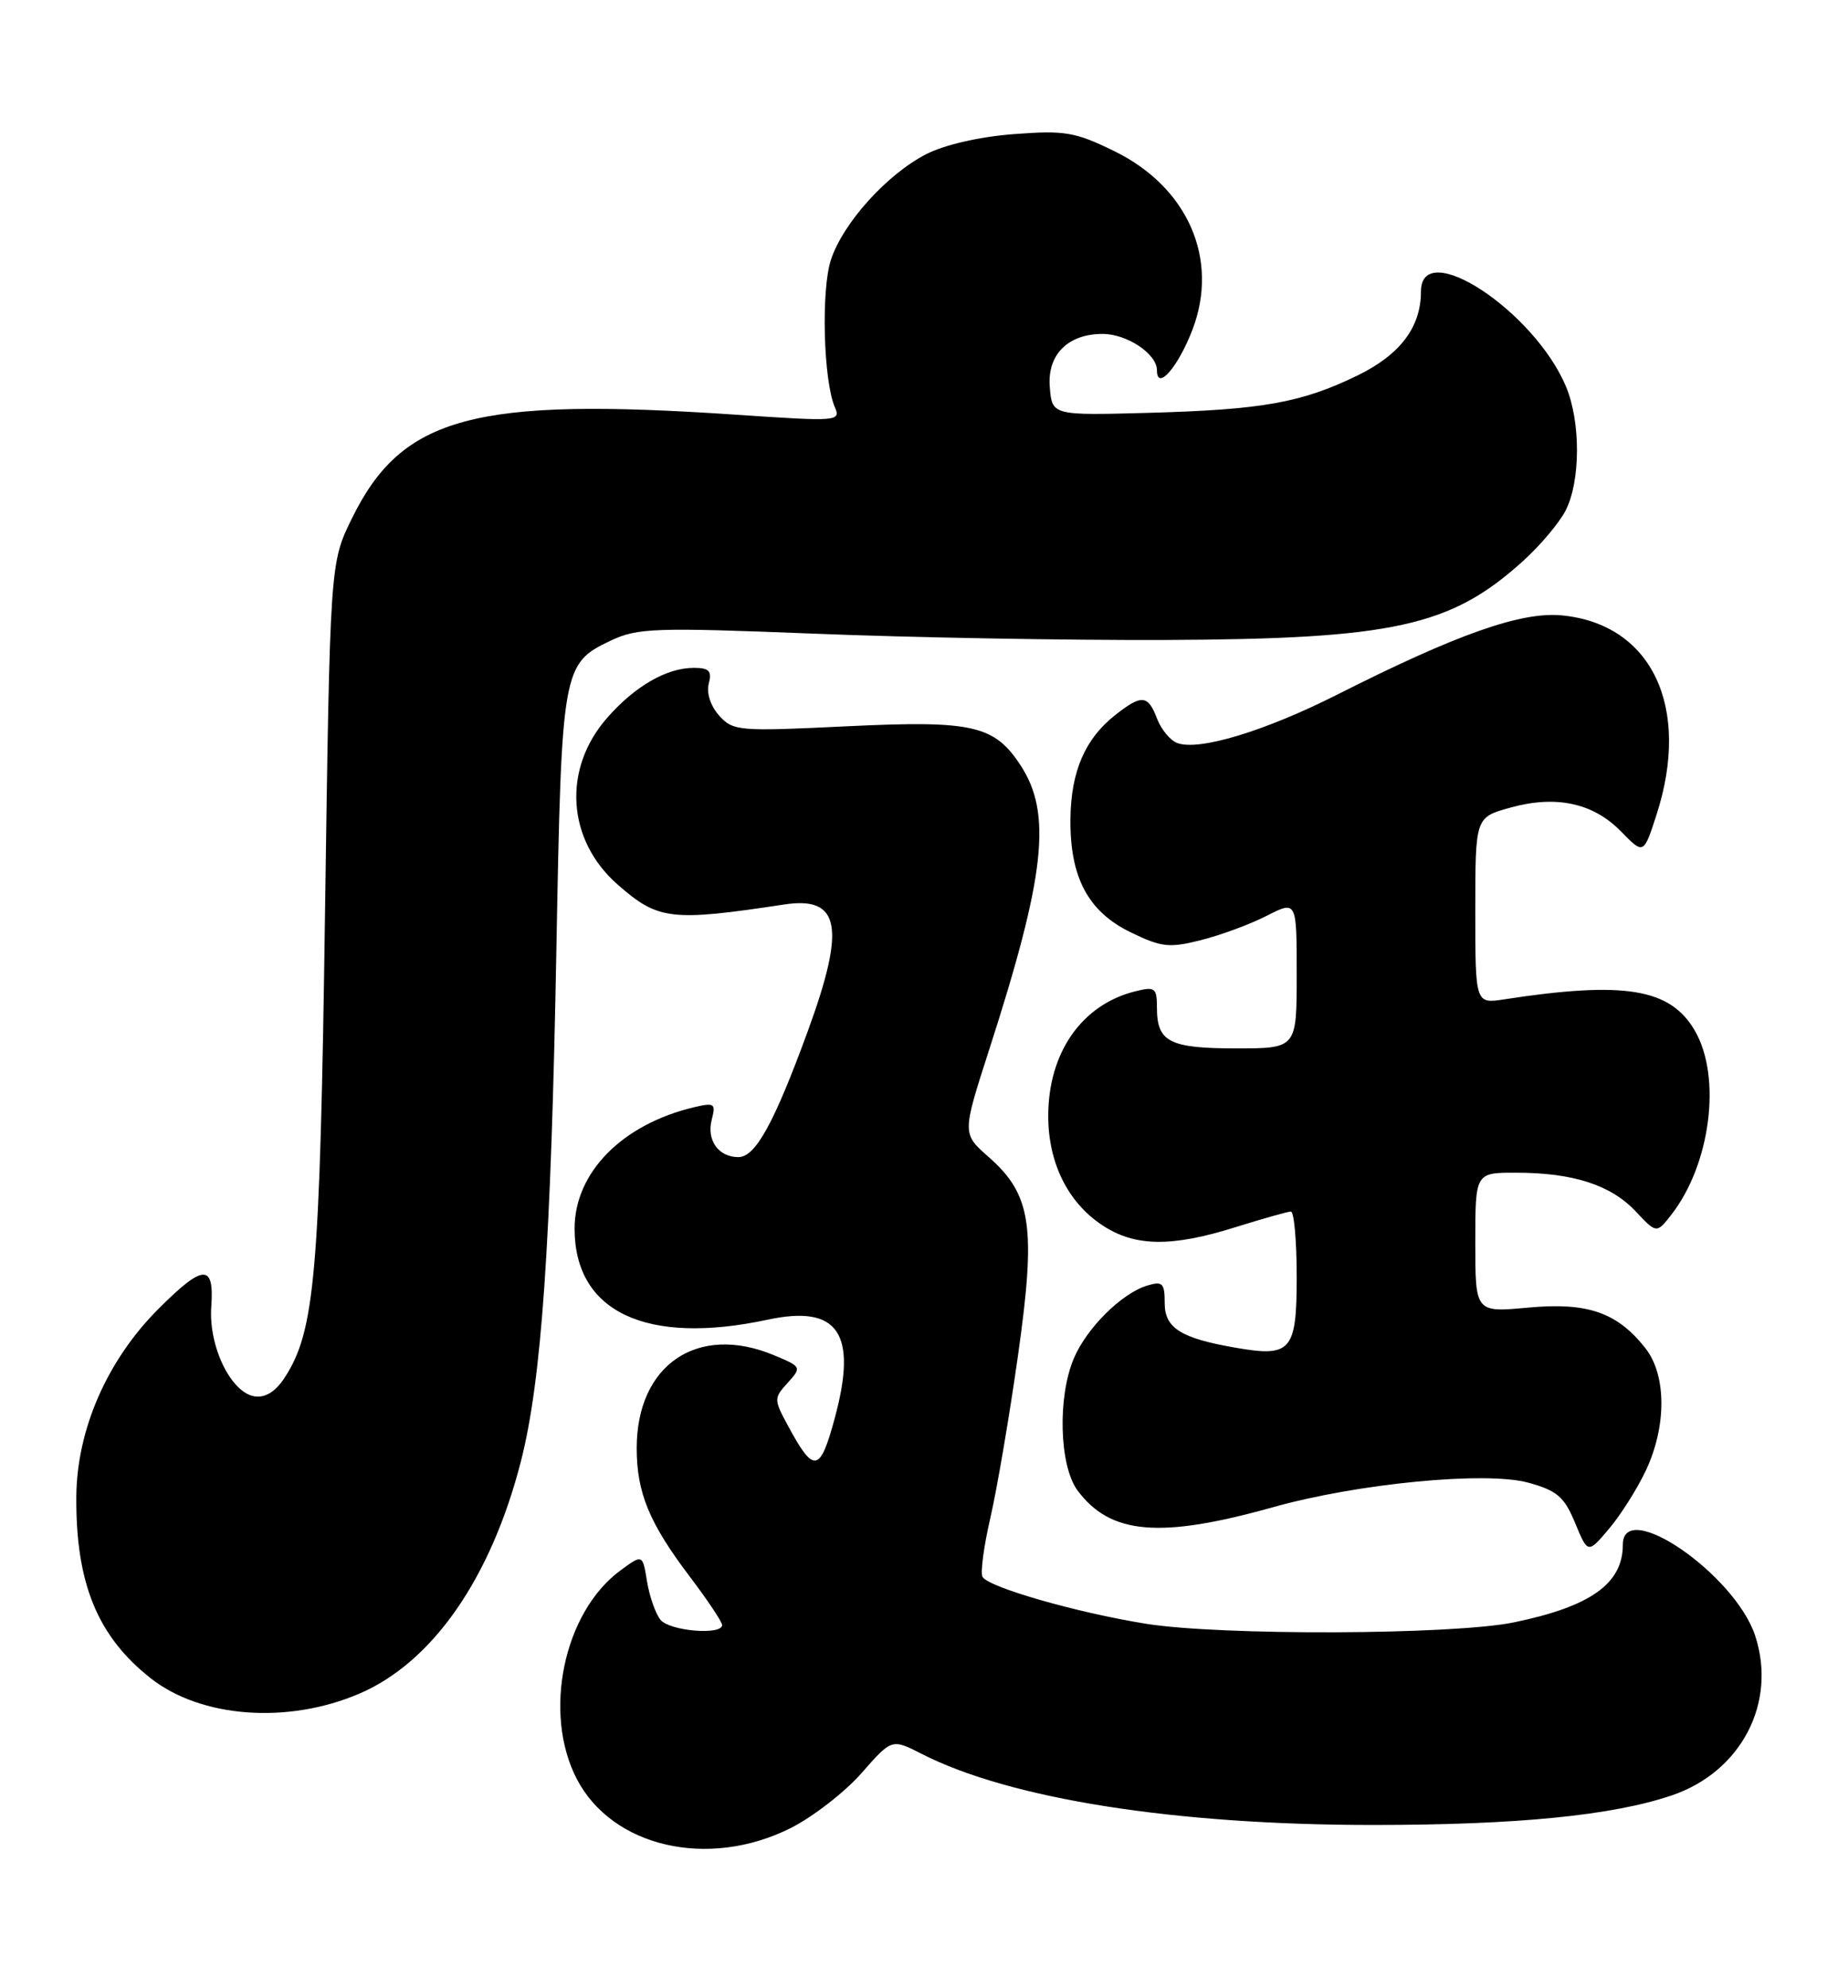 <?xml version="1.0" encoding="UTF-8" standalone="no"?>
<!DOCTYPE svg PUBLIC "-//W3C//DTD SVG 1.1//EN" "http://www.w3.org/Graphics/SVG/1.1/DTD/svg11.dtd" >
<svg xmlns="http://www.w3.org/2000/svg" xmlns:xlink="http://www.w3.org/1999/xlink" version="1.1" viewBox="0 0 238 256">
 <g >
 <path fill="currentColor"
d=" M 101.79 235.42 C 104.64 233.99 108.75 230.82 110.92 228.36 C 114.85 223.88 114.85 223.88 118.69 225.84 C 130.09 231.66 151.32 235.00 176.83 235.00 C 195.34 235.00 207.63 233.79 215.28 231.20 C 224.23 228.18 228.89 219.27 226.04 210.62 C 223.43 202.71 209.00 192.80 209.00 198.92 C 209.00 203.92 204.86 206.87 194.98 208.91 C 187.14 210.53 157.14 210.64 147.52 209.08 C 138.62 207.64 127.38 204.42 126.54 203.06 C 126.24 202.57 126.69 199.16 127.54 195.48 C 128.39 191.80 129.99 182.43 131.09 174.65 C 133.46 157.95 132.85 153.84 127.32 148.98 C 123.91 145.98 123.91 145.98 127.37 135.24 C 134.63 112.74 135.51 104.76 131.43 98.54 C 128.05 93.38 125.26 92.75 109.13 93.52 C 95.12 94.20 94.42 94.14 92.62 92.15 C 91.51 90.91 90.97 89.24 91.28 88.03 C 91.71 86.40 91.33 86.00 89.36 86.00 C 85.85 86.00 81.78 88.35 78.20 92.43 C 72.42 99.00 72.99 108.15 79.53 113.89 C 84.76 118.49 86.40 118.68 101.00 116.47 C 108.21 115.38 108.95 119.35 104.02 132.82 C 99.68 144.67 97.29 149.00 95.10 149.00 C 92.52 149.00 90.97 146.82 91.67 144.15 C 92.21 142.10 92.00 141.96 89.38 142.58 C 80.12 144.78 74.00 150.99 74.00 158.20 C 74.00 168.94 83.22 173.29 98.89 169.93 C 107.96 167.99 110.47 171.67 107.51 182.60 C 105.60 189.67 104.82 189.79 101.47 183.57 C 99.65 180.20 99.65 180.04 101.45 178.06 C 103.26 176.05 103.24 176.00 99.68 174.51 C 89.85 170.41 82.00 175.73 82.00 186.48 C 82.00 192.22 83.62 196.14 88.86 203.05 C 91.13 206.05 92.99 208.84 93.00 209.25 C 93.00 210.60 86.28 210.04 85.07 208.59 C 84.43 207.81 83.65 205.59 83.33 203.65 C 82.76 200.12 82.76 200.12 79.87 202.25 C 72.57 207.65 69.88 220.60 74.29 229.09 C 78.86 237.86 91.20 240.70 101.79 235.42 Z  M 46.28 218.09 C 55.71 214.05 63.23 203.23 67.09 188.16 C 69.75 177.74 70.96 160.34 71.66 122.00 C 72.33 86.04 72.43 85.45 78.66 82.49 C 82.10 80.86 84.29 80.78 104.96 81.60 C 117.36 82.10 137.62 82.46 150.00 82.41 C 179.45 82.29 186.83 80.67 196.12 72.27 C 198.33 70.28 200.80 67.35 201.62 65.76 C 203.56 62.02 203.59 54.35 201.69 49.80 C 197.61 40.03 183.00 30.45 183.00 37.55 C 183.00 42.15 180.29 45.71 174.77 48.38 C 167.57 51.87 162.59 52.75 148.00 53.16 C 135.50 53.50 135.50 53.50 135.20 49.85 C 134.85 45.69 137.52 43.00 142.00 43.00 C 145.15 43.00 149.00 45.57 149.00 47.68 C 149.00 50.41 151.72 47.29 153.58 42.44 C 157.04 33.36 152.98 24.09 143.50 19.46 C 138.47 17.00 137.16 16.77 130.58 17.27 C 126.20 17.60 121.68 18.63 119.31 19.84 C 114.25 22.42 108.58 28.70 107.01 33.46 C 105.74 37.33 106.04 48.99 107.51 52.41 C 108.31 54.26 107.92 54.29 94.92 53.41 C 61.03 51.11 51.78 53.60 45.33 66.74 C 42.50 72.50 42.50 72.50 41.86 117.50 C 41.20 164.21 40.57 171.44 36.63 177.44 C 35.48 179.20 34.16 180.02 32.80 179.81 C 29.74 179.35 26.84 173.36 27.21 168.25 C 27.61 162.69 26.19 162.75 20.40 168.55 C 13.81 175.14 9.91 184.05 9.83 192.66 C 9.74 203.85 12.54 210.70 19.41 216.11 C 25.90 221.22 37.07 222.04 46.28 218.09 Z  M 211.98 189.33 C 214.65 183.63 214.63 177.07 211.91 173.61 C 208.27 168.99 204.46 167.67 196.81 168.38 C 190.00 169.01 190.00 169.01 190.00 160.01 C 190.00 151.00 190.00 151.00 195.25 151.01 C 202.58 151.01 207.43 152.58 210.62 155.95 C 213.34 158.84 213.34 158.84 215.20 156.48 C 220.30 149.99 221.76 138.71 218.27 132.71 C 215.11 127.28 209.23 126.31 193.75 128.68 C 190.00 129.26 190.00 129.26 190.00 117.26 C 190.00 105.26 190.00 105.26 194.46 104.01 C 200.36 102.36 205.16 103.38 208.75 107.05 C 211.68 110.05 211.68 110.05 213.34 104.91 C 217.82 91.05 212.72 80.34 201.12 79.24 C 195.88 78.75 187.63 81.66 172.25 89.43 C 162.86 94.17 154.37 96.74 151.59 95.67 C 150.70 95.33 149.54 93.91 149.01 92.53 C 147.84 89.46 147.04 89.39 143.61 92.09 C 139.75 95.13 137.93 99.33 137.86 105.41 C 137.77 112.95 140.13 117.40 145.63 120.06 C 149.58 121.98 150.59 122.09 154.67 121.06 C 157.20 120.42 161.01 119.02 163.13 117.93 C 167.00 115.96 167.00 115.96 167.00 125.48 C 167.00 135.00 167.00 135.00 159.20 135.00 C 150.62 135.00 149.00 134.17 149.00 129.78 C 149.00 127.21 148.76 127.02 146.25 127.64 C 139.33 129.34 135.00 135.54 135.00 143.71 C 135.00 149.71 137.50 154.79 141.90 157.73 C 146.12 160.55 150.82 160.63 159.16 158.01 C 162.65 156.92 165.84 156.02 166.25 156.01 C 166.66 156.01 167.00 159.79 167.00 164.43 C 167.00 173.96 166.28 174.79 159.16 173.55 C 152.09 172.33 150.00 171.02 150.00 167.81 C 150.00 165.22 149.73 164.95 147.75 165.54 C 144.47 166.53 139.97 170.99 138.31 174.89 C 136.18 179.87 136.42 188.74 138.77 191.92 C 143.00 197.61 149.38 198.16 163.92 194.09 C 174.93 191.00 191.42 189.42 196.85 190.93 C 200.54 191.95 201.46 192.74 202.85 196.10 C 204.50 200.08 204.50 200.08 207.23 196.85 C 208.73 195.08 210.86 191.70 211.98 189.33 Z "/>
</g>
</svg>